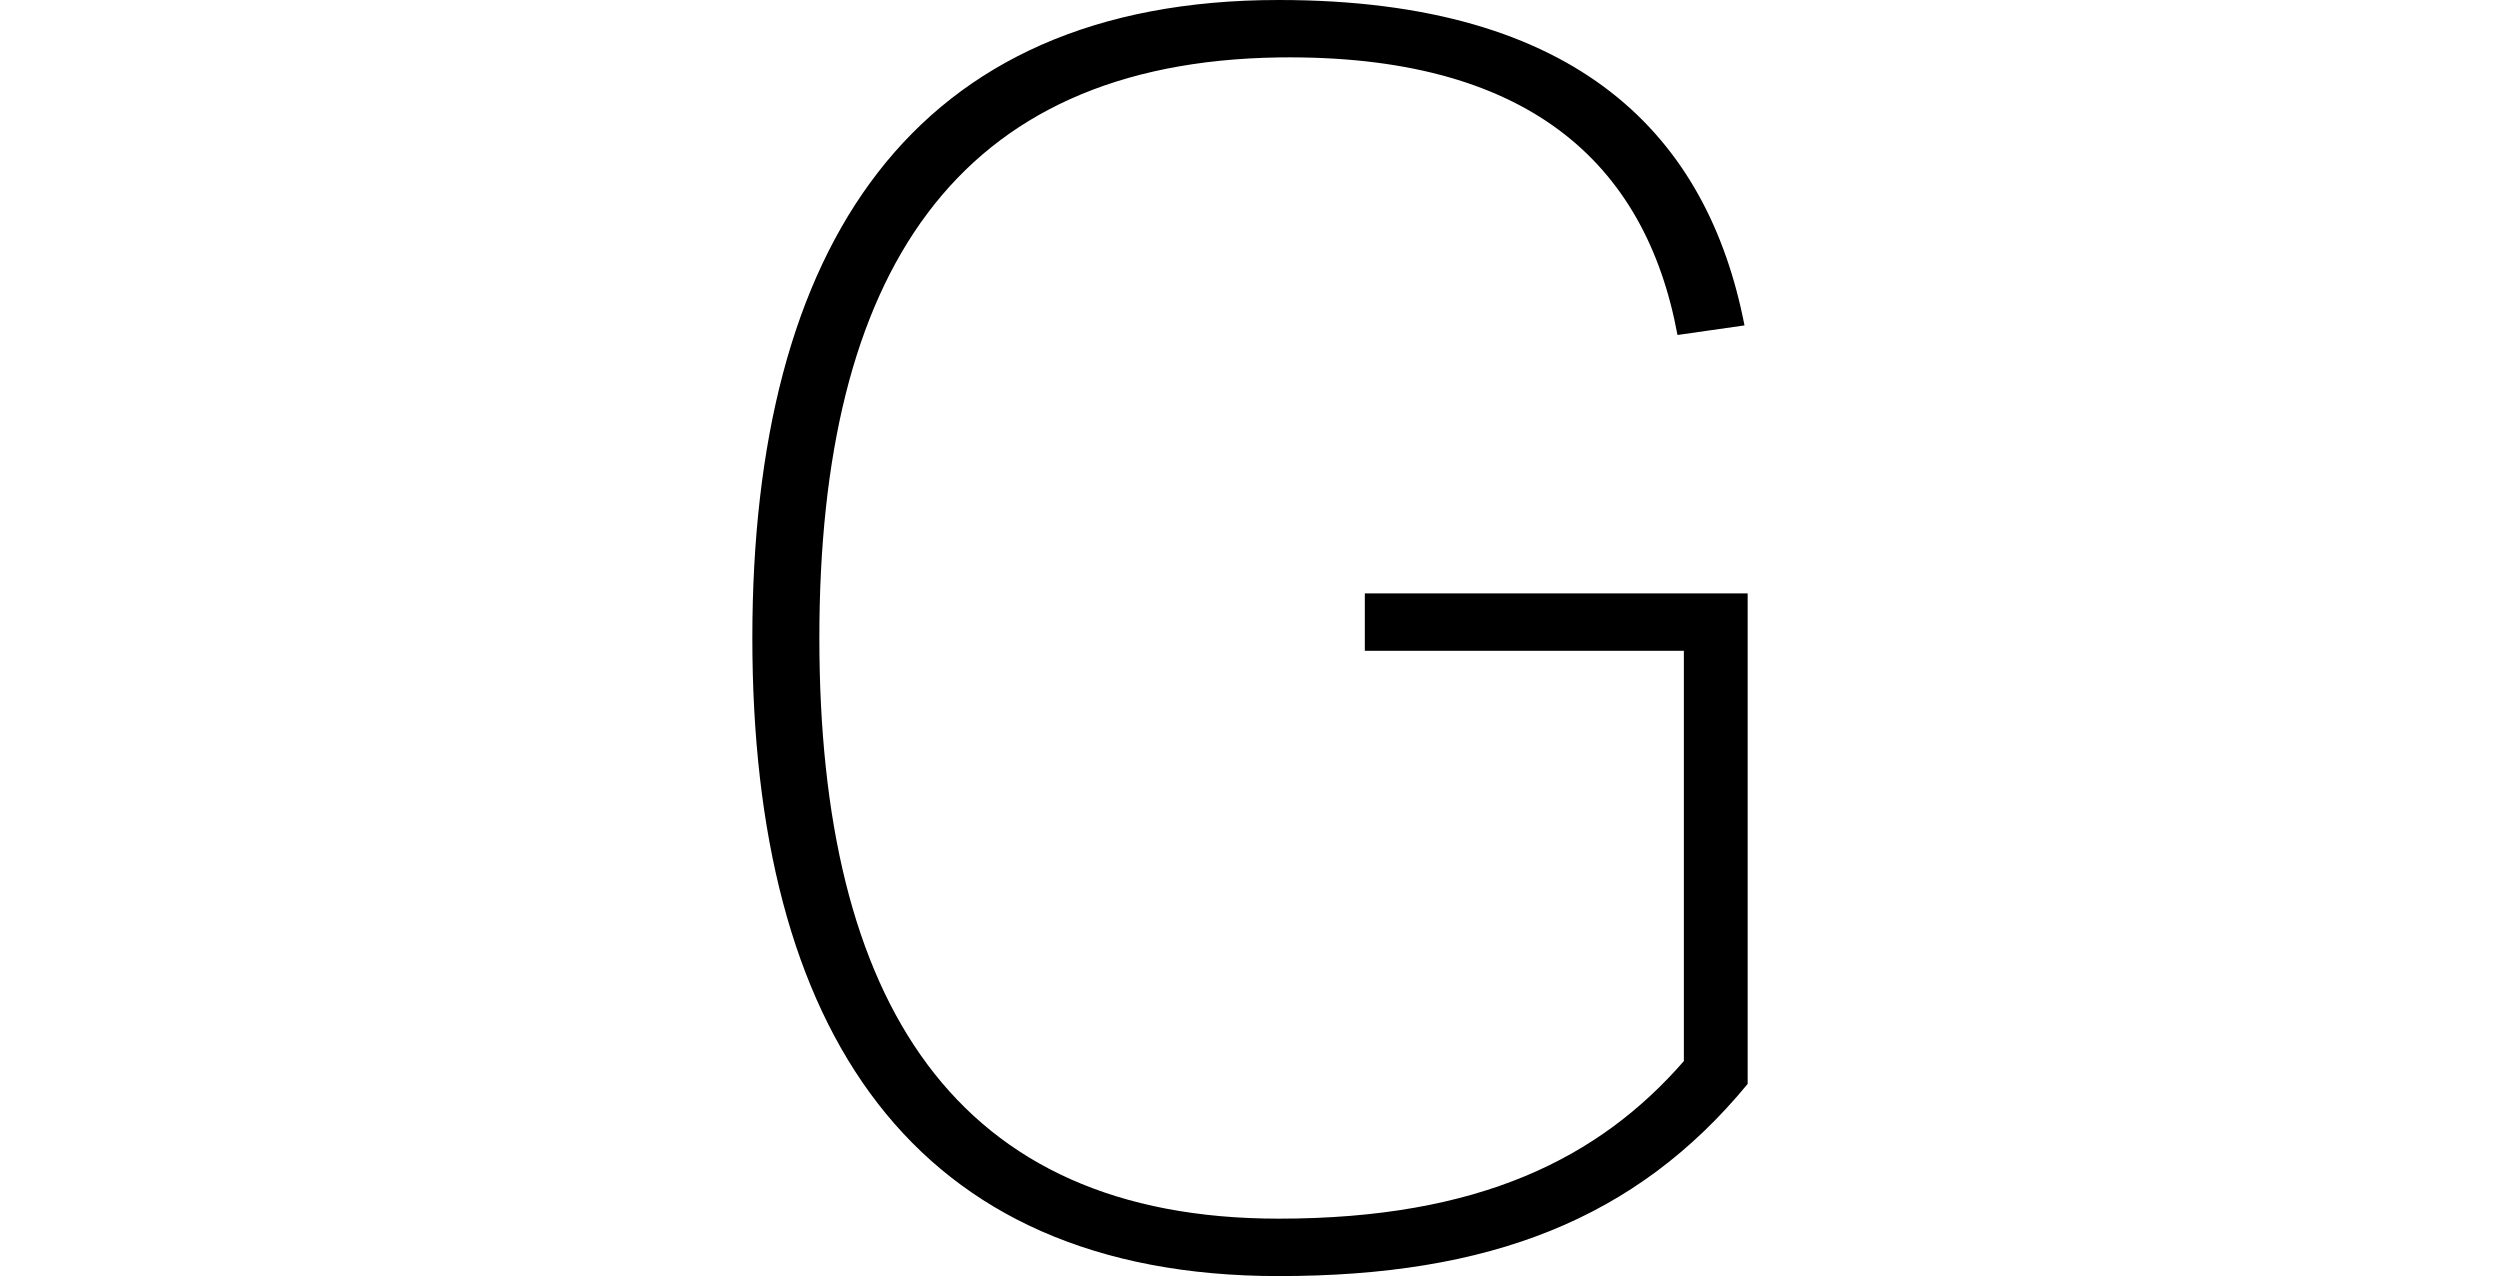 <svg xmlns="http://www.w3.org/2000/svg" viewBox="0 0 154.77 198.43" height="79px">
    <path d="M144.85,165V101.2H95.24V92.27h59.53v76.28c-17.35,21.07-40.16,29.88-72.92,29.88C24.8,198.43,0,160,0,99.21S24.8,0,81.85,0c46.88,0,66.72,21.33,72.43,50.6l-10.42,1.49c-5-27-23.56-43.66-62-43.16C31.5,9.67,10.42,42.66,10.42,99.21S31.49,189.5,81.85,189.5C113.1,189.5,131.72,180.06,144.85,165Z"/>
</svg>